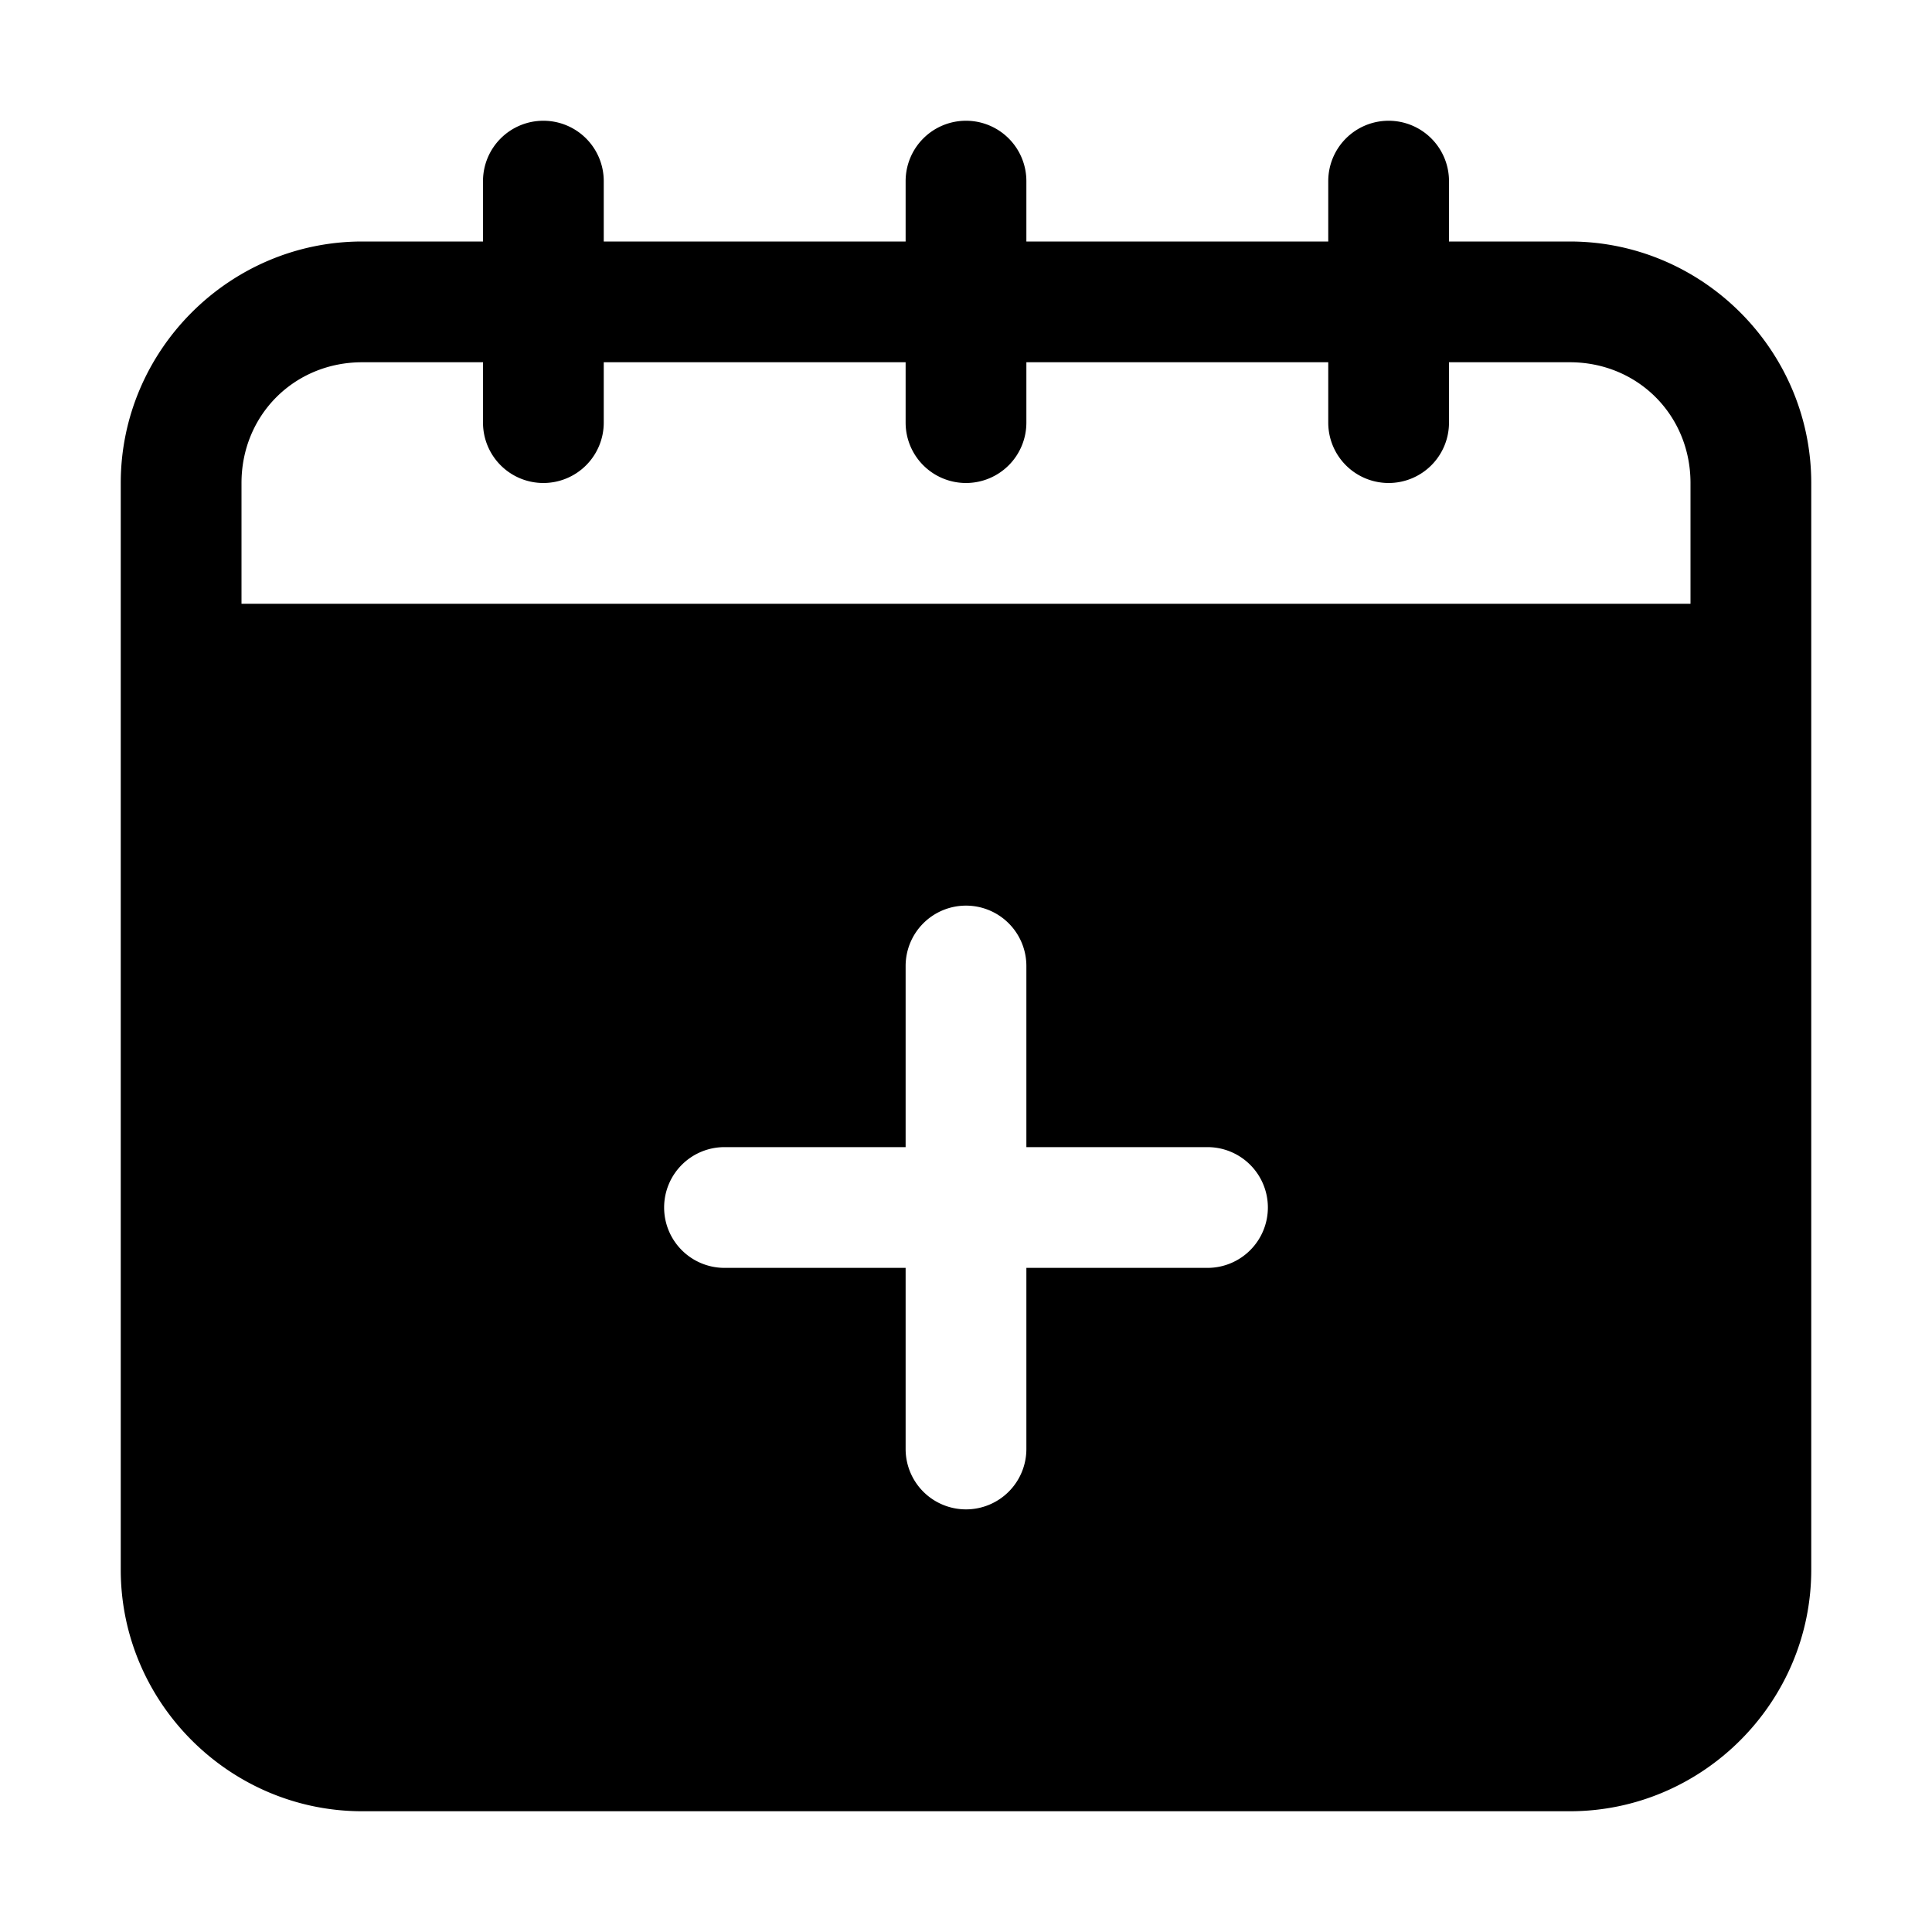 <svg height='300px' width='300px'  fill="#000000" xmlns:dc="http://purl.org/dc/elements/1.1/" xmlns:cc="http://creativecommons.org/ns#" xmlns:rdf="http://www.w3.org/1999/02/22-rdf-syntax-ns#" xmlns:svg="http://www.w3.org/2000/svg" xmlns="http://www.w3.org/2000/svg" viewBox="0 0 32 32" version="1.1" x="0px" y="0px"><g transform="translate(-4,38)" style="" display="inline"><path style="color:#000000;font-style:normal;font-variant:normal;font-weight:normal;font-stretch:normal;font-size:medium;line-height:normal;font-family:sans-serif;font-variant-ligatures:normal;font-variant-position:normal;font-variant-caps:normal;font-variant-numeric:normal;font-variant-alternates:normal;font-variant-east-asian:normal;font-feature-settings:normal;font-variation-settings:normal;text-indent:0;text-align:start;text-decoration:none;text-decoration-line:none;text-decoration-style:solid;text-decoration-color:#000000;letter-spacing:normal;word-spacing:normal;text-transform:none;writing-mode:lr-tb;direction:ltr;text-orientation:mixed;dominant-baseline:auto;baseline-shift:baseline;text-anchor:start;white-space:normal;shape-padding:0;shape-margin:0;inline-size:0;clip-rule:nonzero;display:inline;overflow:visible;visibility:visible;opacity:1;isolation:auto;mix-blend-mode:normal;color-interpolation:sRGB;color-interpolation-filters:linearRGB;solid-color:#000000;solid-opacity:1;vector-effect:none;fill:#000000;fill-opacity:1;fill-rule:nonzero;stroke:none;stroke-linecap:butt;stroke-linejoin:miter;stroke-miterlimit:4;stroke-dasharray:none;stroke-dashoffset:0;stroke-opacity:1;color-rendering:auto;image-rendering:auto;shape-rendering:auto;text-rendering:auto;enable-background:accumulate;stop-color:#000000;stop-opacity:1" d="m 13,-36 a 1,1 0 0 0 -1,1 v 1 h -2 c -2.199,0 -4,1.801 -4,4 v 18 c 0,2.199 1.801,4 4,4 h 20 c 2.199,0 4,-1.801 4,-4 v -18 c 0,-2.199 -1.801,-4 -4,-4 h -2 v -1 a 1,1 0 0 0 -1,-1 1,1 0 0 0 -1,1 v 1 h -5 v -1 a 1,1 0 0 0 -1,-1 1,1 0 0 0 -1,1 v 1 h -5 v -1 a 1,1 0 0 0 -1,-1 z m -3,4 h 2 v 1 a 1,1 0 0 0 1,1 1,1 0 0 0 1,-1 v -1 h 5 v 1 a 1,1 0 0 0 1,1 1,1 0 0 0 1,-1 v -1 h 5 v 1 a 1,1 0 0 0 1,1 1,1 0 0 0 1,-1 v -1 h 2 c 1.125,0 2,0.875 2,2 v 2 H 8 v -2 c 0,-1.125 0.875,-2 2,-2 z m 10,9 a 1,1 0 0 1 1,1 v 3 h 3 a 1,1 0 0 1 1,1 1,1 0 0 1 -1,1 h -3 v 3 a 1,1 0 0 1 -1,1 1,1 0 0 1 -1,-1 v -3 h -3 a 1,1 0 0 1 -1,-1 1,1 0 0 1 1,-1 h 3 v -3 a 1,1 0 0 1 1,-1 z"></path></g></svg>